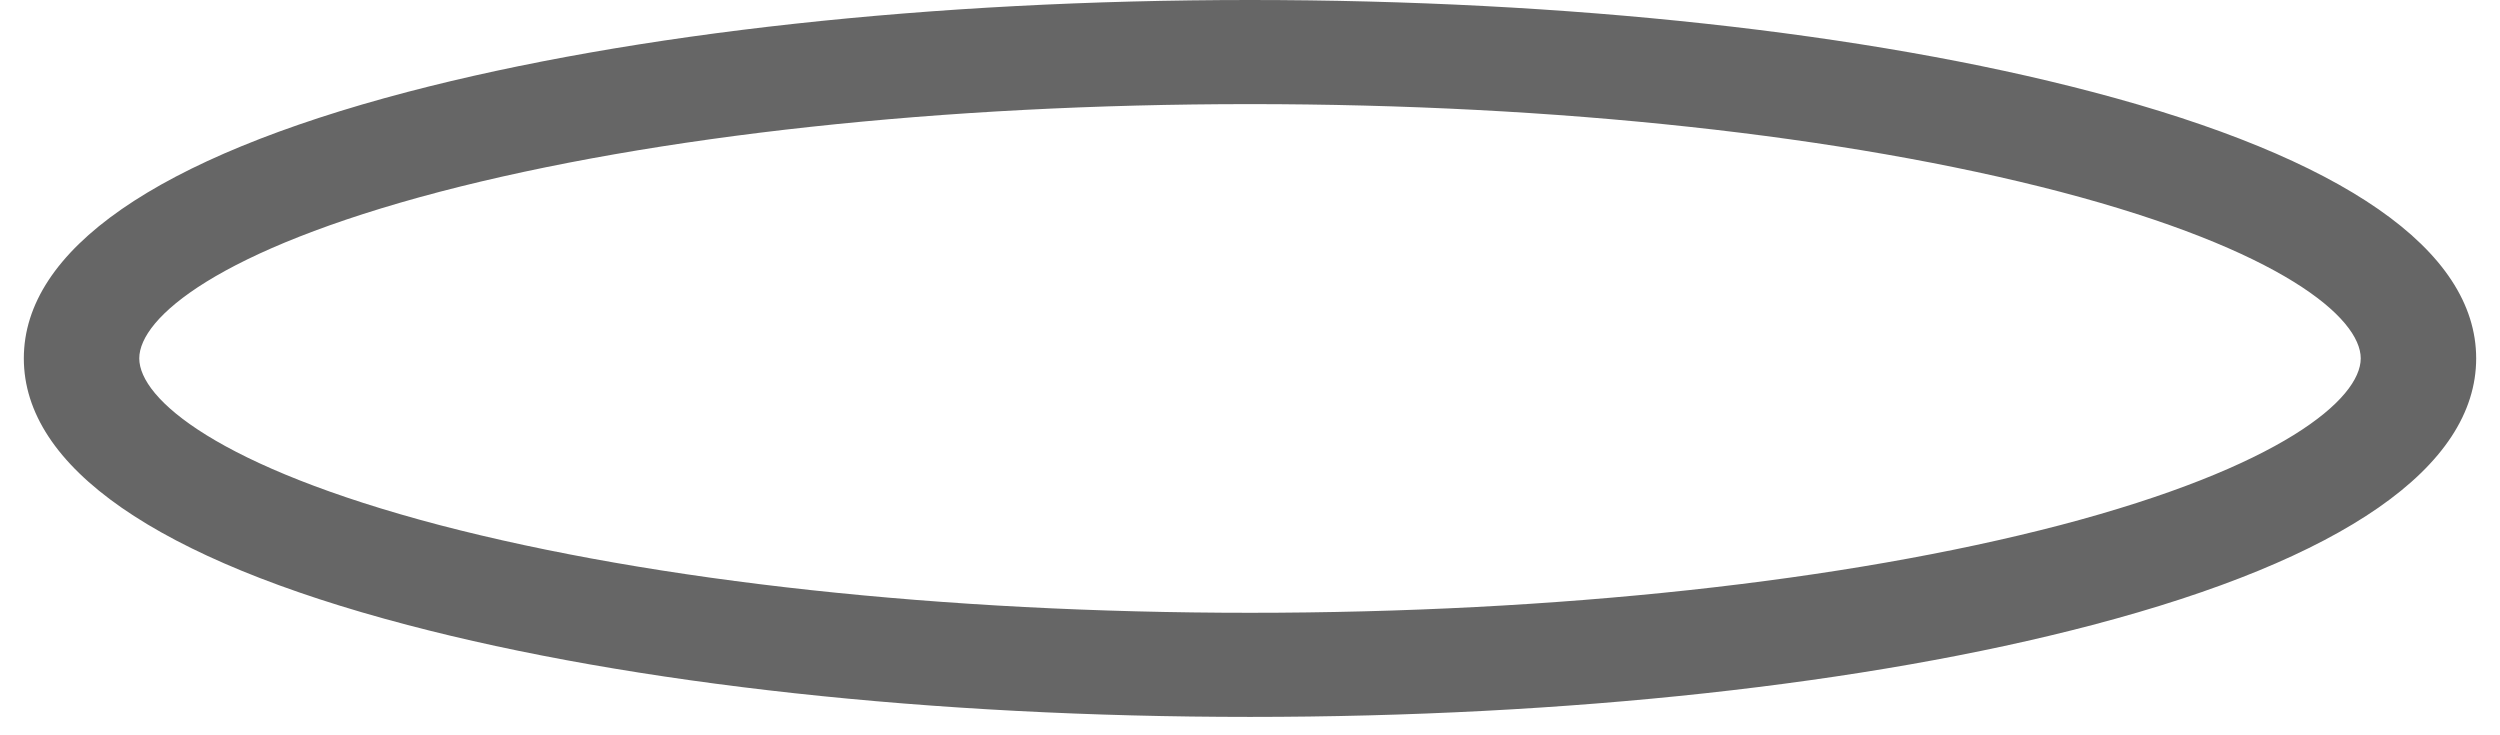 ﻿<?xml version="1.0" encoding="utf-8"?>
<svg version="1.1" xmlns:xlink="http://www.w3.org/1999/xlink" width="17px" height="5px" xmlns="http://www.w3.org/2000/svg">
  <g transform="matrix(1 0 0 1 -17 -16 )">
    <path d="M 14.228 4.25  C 12.692 4.654  10.657 4.875  8.5 4.875  C 6.343 4.875  4.308 4.654  2.772 4.25  C 1.065 3.802  0.162 3.175  0.162 2.437  C 0.162 1.7  1.065 1.073  2.772 0.625  C 4.308 0.223  6.34 0  8.5 0  C 10.657 0  12.692 0.221  14.228 0.625  C 15.935 1.073  16.838 1.7  16.838 2.437  C 16.838 3.175  15.935 3.802  14.228 4.25  Z M 14.009 1.304  C 12.542 0.921  10.586 0.708  8.5 0.708  C 6.414 0.708  4.458 0.921  2.991 1.304  C 1.483 1.7  0.947 2.162  0.947 2.437  C 0.947 2.712  1.483 3.175  2.991 3.571  C 4.458 3.954  6.414 4.167  8.5 4.167  C 10.586 4.167  12.542 3.954  14.009 3.571  C 15.517 3.175  16.053 2.712  16.053 2.437  C 16.053 2.162  15.517 1.7  14.009 1.304  Z " fill-rule="nonzero" fill="#666666" stroke="none" transform="matrix(1 0 0 1 17 16 )" />
  </g>
</svg>